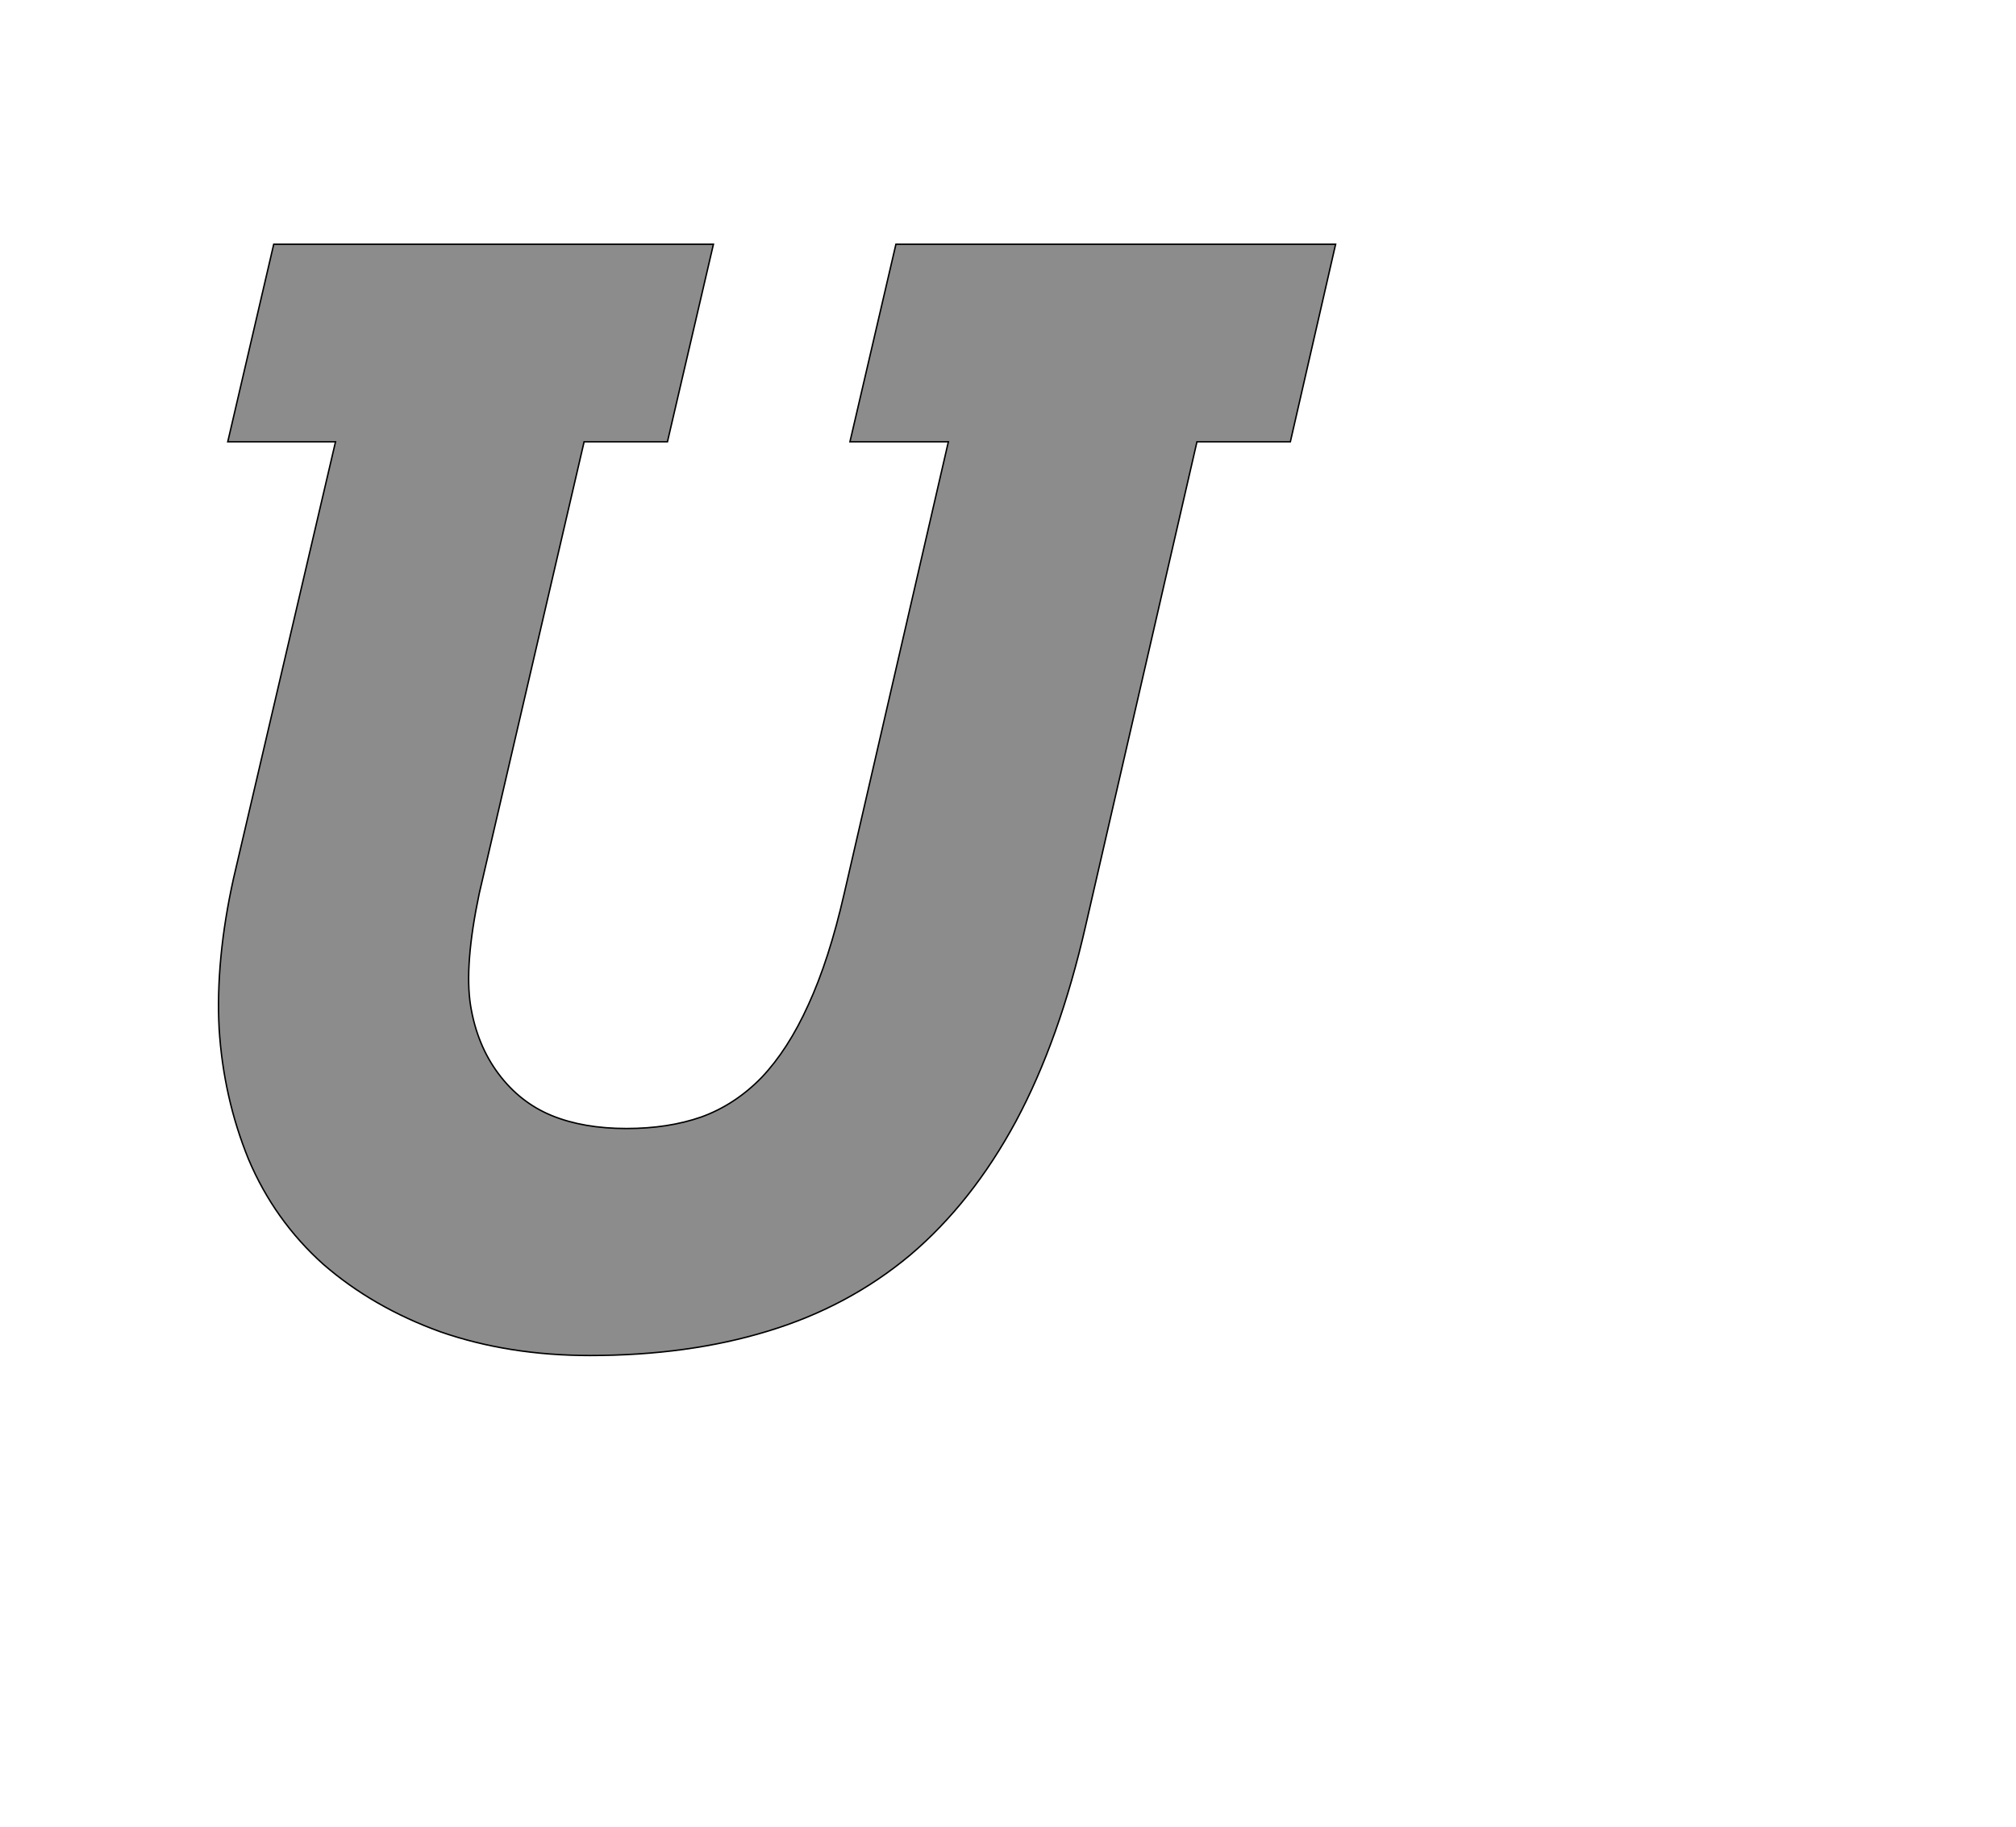 <!--
BEGIN METADATA

BBOX_X_MIN 204
BBOX_Y_MIN -31
BBOX_X_MAX 1759
BBOX_Y_MAX 1516
WIDTH 1559
HEIGHT 1547
H_BEARING_X 200
H_BEARING_Y 1516
H_ADVANCE 1534
V_BEARING_X -567
V_BEARING_Y 240
V_ADVANCE 2027
ORIGIN_X 0
ORIGIN_Y 0

END METADATA
-->

<svg width='2806px' height='2543px' xmlns='http://www.w3.org/2000/svg' version='1.1'>

 <!-- make sure glyph is visible within svg window -->
 <g fill-rule='nonzero'  transform='translate(100 1856)'>

  <!-- draw actual outline using lines and Bezier curves-->
  <path fill='black' stroke='black' fill-opacity='0.45'  stroke-width='2'  d='
 M 281,-1516
 L 893,-1516
 L 829,-1241
 L 713,-1241
 L 567,-612
 Q 546,-512 555,-456
 Q 564,-401 594,-361
 Q 624,-321 668,-303
 Q 712,-285 772,-285
 Q 830,-285 876,-301
 Q 923,-318 960,-356
 Q 997,-395 1025,-457
 Q 1054,-520 1075,-612
 L 1220,-1241
 L 1083,-1241
 L 1147,-1516
 L 1759,-1516
 L 1696,-1241
 L 1566,-1241
 L 1411,-567
 Q 1375,-409 1314,-295
 Q 1253,-182 1167,-109
 Q 1081,-37 969,-3
 Q 858,31 721,31
 Q 608,31 513,-2
 Q 419,-36 350,-96
 Q 282,-157 246,-242
 Q 211,-328 205,-424
 Q 200,-520 225,-633
 L 367,-1241
 L 217,-1241
 L 281,-1516
 Z

  '/>
 </g>
</svg>
